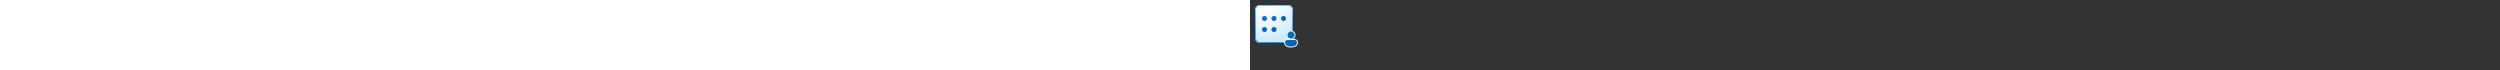 <?xml version="1.0" encoding="utf-8"?><svg xmlns="http://www.w3.org/2000/svg" width="100%" height="70" fill="currentColor" preserveAspectRatio="xMidYMid meet"><rect width="100%" height="100%" fill="#333333" stroke="none"/><path fill="url(#icon-c084512d5b90fd30__icon-71cb40c28277bc02__a)" d="M5 10a5 5 0 0 1 5-5h28a5 5 0 0 1 5 5v28a5 5 0 0 1-5 5H10a5 5 0 0 1-5-5V10Z" /><path fill="url(#icon-53d83407c3a96c32__icon-f13ba6c28eec5418__b)" fill-opacity=".2" d="M5 10a5 5 0 0 1 5-5h28a5 5 0 0 1 5 5v28a5 5 0 0 1-5 5H10a5 5 0 0 1-5-5V10Z" /><path fill="url(#icon-07d5c34f2183c9d4__icon-809e2d8d169136f5__c)" fill-rule="evenodd" d="M38 6H10a4 4 0 0 0-4 4v28a4 4 0 0 0 4 4h28a4 4 0 0 0 4-4V10a4 4 0 0 0-4-4ZM10 5a5 5 0 0 0-5 5v28a5 5 0 0 0 5 5h28a5 5 0 0 0 5-5V10a5 5 0 0 0-5-5H10Z" clip-rule="evenodd" /><path fill="url(#icon-5231076bd6de067a__icon-db68e60c30bd5a31__d)" d="M14.5 21a2.5 2.5 0 1 0 0-5 2.5 2.5 0 0 0 0 5Z" /><path fill="url(#icon-2ccffdba432e9244__icon-87b2f7d30f07a6f3__e)" d="M24 21a2.5 2.5 0 1 0 0-5 2.5 2.5 0 0 0 0 5Z" /><path fill="url(#icon-9afde3b03ff1b858__icon-62564d99153722d0__f)" d="M26.5 29.5a2.5 2.5 0 1 1-5 0 2.5 2.5 0 0 1 5 0Z" /><path fill="url(#icon-1c2b2faa7e5581fe__icon-317c8095c5693e98__g)" d="M14.5 32a2.5 2.5 0 1 0 0-5 2.5 2.5 0 0 0 0 5Z" /><path fill="url(#icon-d08bd55d4fba9bf4__icon-162cf0f11ed00308__h)" d="M36 18.5a2.5 2.5 0 1 1-5 0 2.5 2.5 0 0 1 5 0Z" /><path fill="#E9F5FF" d="M45.5 35a4.5 4.5 0 0 1-2.436 4h1.519C46.48 39 48 40.561 48 42.438c0 1.31-.563 2.617-1.773 3.574-1.192.943-2.936 1.488-5.227 1.488-2.29 0-4.034-.542-5.227-1.485C34.563 45.06 34 43.751 34 42.437 34 40.562 35.52 39 37.417 39h1.52a4.5 4.5 0 1 1 6.564-4Z" /><path fill="url(#icon-d343edef4ec20dbc__icon-b67abde5e4a9ea65__i)" d="M41 38.5a3.5 3.5 0 1 0 0-7 3.5 3.5 0 0 0 0 7Zm0 8c4.286 0 6-2.039 6-4.063C47 41.102 45.918 40 44.583 40h-7.166C36.082 40 35 41.102 35 42.438c0 2.03 1.714 4.062 6 4.062Z" /><defs><linearGradient id="icon-c084512d5b90fd30__icon-71cb40c28277bc02__a" x1="15.556" x2="20.362" y1="5" y2="43.455" gradientUnits="userSpaceOnUse"><stop stop-color="#FFFFFF" /><stop offset="1" stop-color="#D7EEFF" /></linearGradient><linearGradient id="icon-07d5c34f2183c9d4__icon-809e2d8d169136f5__c" x1="17.271" x2="22.387" y1="5" y2="43.373" gradientUnits="userSpaceOnUse"><stop stop-color="#77C5FF" /><stop offset="1" stop-color="#119AFF" /></linearGradient><linearGradient id="icon-5231076bd6de067a__icon-db68e60c30bd5a31__d" x1="12" x2="26.769" y1="16" y2="38.154" gradientUnits="userSpaceOnUse"><stop stop-color="#0076CE" /><stop offset="1" stop-color="#005DA2" /></linearGradient><linearGradient id="icon-2ccffdba432e9244__icon-87b2f7d30f07a6f3__e" x1="12" x2="26.769" y1="16" y2="38.154" gradientUnits="userSpaceOnUse"><stop stop-color="#0076CE" /><stop offset="1" stop-color="#005DA2" /></linearGradient><linearGradient id="icon-9afde3b03ff1b858__icon-62564d99153722d0__f" x1="12" x2="26.769" y1="16" y2="38.154" gradientUnits="userSpaceOnUse"><stop stop-color="#0076CE" /><stop offset="1" stop-color="#005DA2" /></linearGradient><linearGradient id="icon-1c2b2faa7e5581fe__icon-317c8095c5693e98__g" x1="12" x2="26.769" y1="16" y2="38.154" gradientUnits="userSpaceOnUse"><stop stop-color="#0076CE" /><stop offset="1" stop-color="#005DA2" /></linearGradient><linearGradient id="icon-d08bd55d4fba9bf4__icon-162cf0f11ed00308__h" x1="12" x2="26.769" y1="16" y2="38.154" gradientUnits="userSpaceOnUse"><stop stop-color="#0076CE" /><stop offset="1" stop-color="#005DA2" /></linearGradient><linearGradient id="icon-d343edef4ec20dbc__icon-b67abde5e4a9ea65__i" x1="35" x2="49.634" y1="31.5" y2="43.207" gradientUnits="userSpaceOnUse"><stop stop-color="#0076CE" /><stop offset="1" stop-color="#005DA2" /></linearGradient><radialGradient id="icon-53d83407c3a96c32__icon-f13ba6c28eec5418__b" cx="0" cy="0" r="1" gradientTransform="rotate(56.31 -5.347 23.46) scale(36.156 31.289)" gradientUnits="userSpaceOnUse"><stop offset=".177" stop-color="#FFFFFF" /><stop offset="1" stop-color="#71C2FF" /></radialGradient></defs></svg>